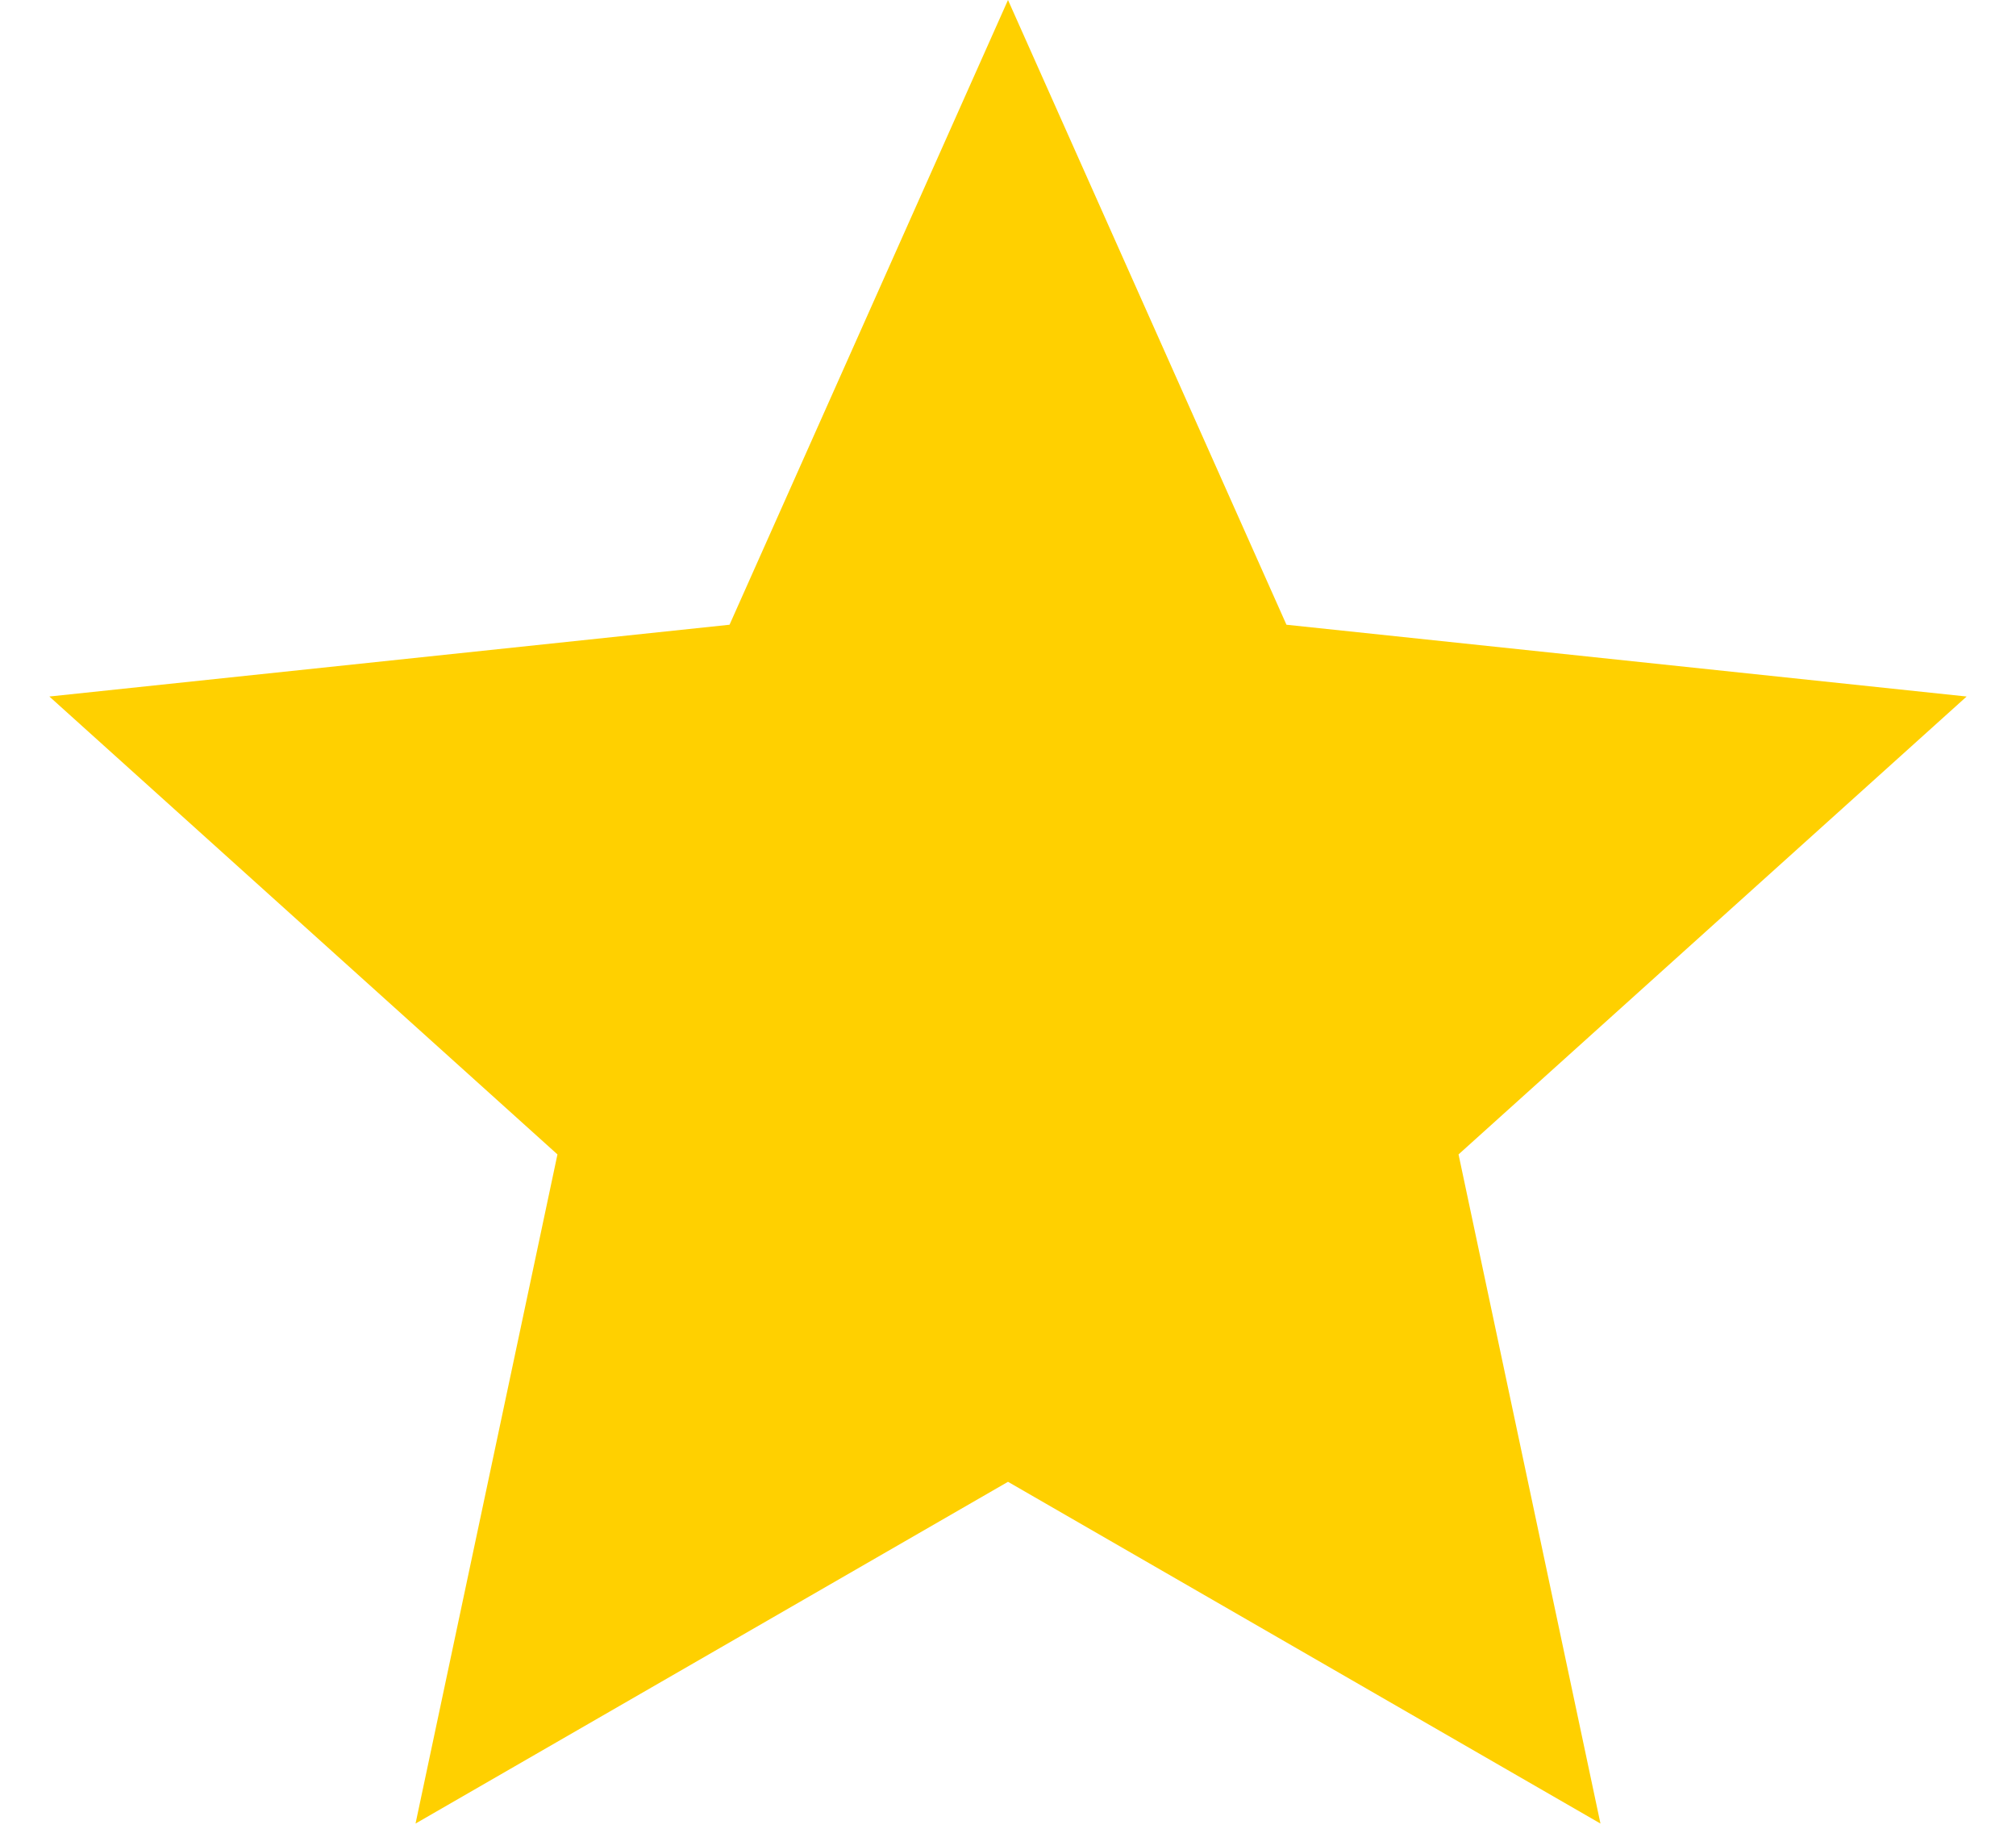<svg width="33" height="30" viewBox="0 0 33 30" fill="none" xmlns="http://www.w3.org/2000/svg">
<path d="M16.5 0L21.058 10.226L32.192 11.401L23.875 18.896L26.198 29.849L16.5 24.255L6.802 29.849L9.125 18.896L0.808 11.401L11.942 10.226L16.5 0Z" fill="#FFD000"/>
</svg>
